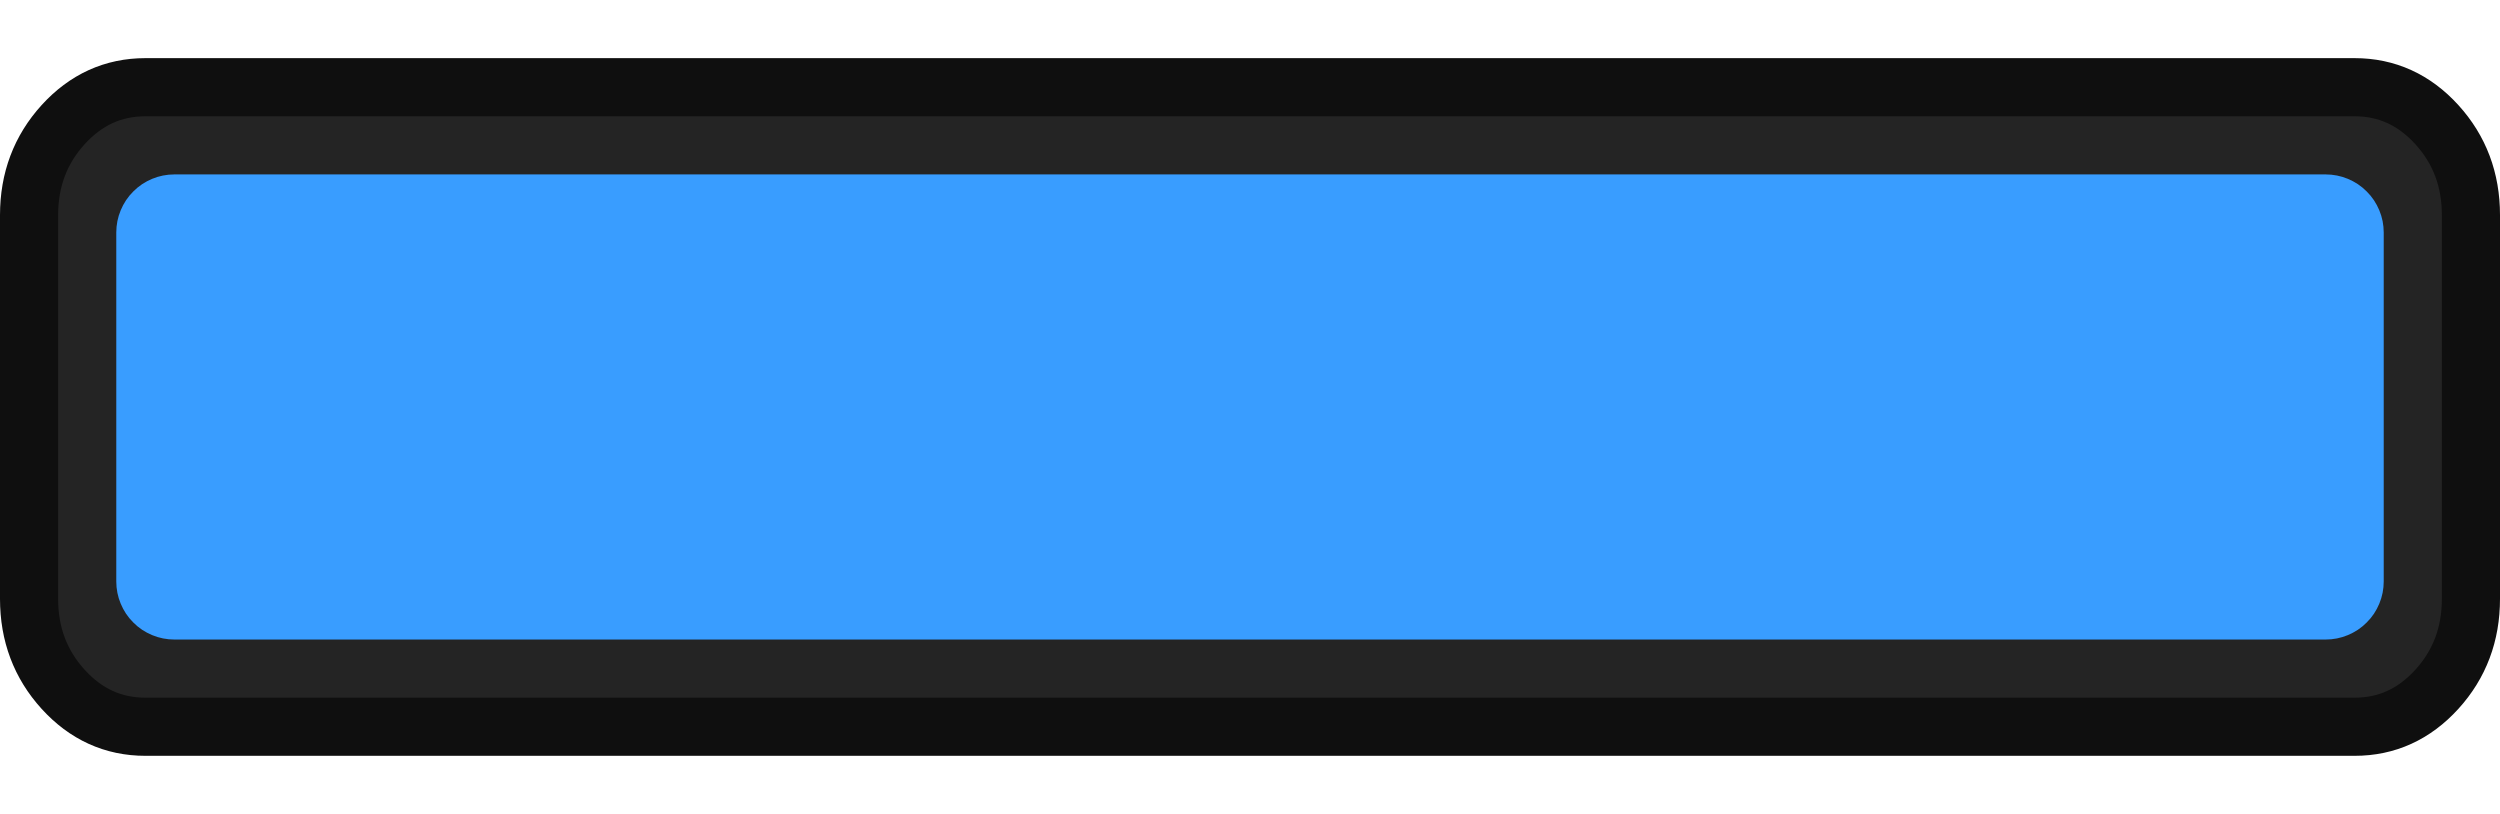 <?xml version="1.0" encoding="utf-8"?>
<svg width="43px" height="14px" viewBox="0 0 43 14" version="1.1" xmlns:xlink="http://www.w3.org/1999/xlink" xmlns="http://www.w3.org/2000/svg">
  <desc>Created with Lunacy</desc>
  <defs>
    <rect width="43" height="14" id="artboard_1" />
    <clipPath id="clip_1">
      <use xlink:href="#artboard_1" clip-rule="evenodd" />
    </clipPath>
  </defs>
  <g id="hover00176" clip-path="url(#clip_1)">
    <path d="M0 4.4L0 2.2C0 1.592 0.195 1.074 0.586 0.644C0.976 0.215 1.448 0 2 0L40 0C40.552 0 41.024 0.215 41.414 0.644C41.805 1.074 42 1.592 42 2.2L42 8.8C42 9.408 41.805 9.926 41.414 10.356C41.024 10.785 40.552 11 40 11L2 11C1.448 11 0.976 10.785 0.586 10.356C0.195 9.926 0 9.408 0 8.8L0 4.4L0 4.4L0 4.4L0 4.4L0 4.4L0 4.4Z" transform="translate(0.5 1.5)" id="Background" fill="#242424" fill-rule="evenodd" stroke="#0F0F0F" stroke-width="1" />
    <path d="M0.999 0L38.001 0Q38.099 0 38.196 0.019Q38.292 0.038 38.383 0.076Q38.474 0.114 38.556 0.168Q38.638 0.223 38.707 0.293Q38.777 0.362 38.832 0.444Q38.886 0.526 38.924 0.617Q38.962 0.708 38.981 0.804Q39 0.901 39 0.999L39 7.001Q39 7.099 38.981 7.196Q38.962 7.292 38.924 7.383Q38.886 7.474 38.832 7.556Q38.777 7.638 38.707 7.707Q38.638 7.777 38.556 7.832Q38.474 7.886 38.383 7.924Q38.292 7.962 38.196 7.981Q38.099 8 38.001 8L0.999 8Q0.901 8 0.804 7.981Q0.708 7.962 0.617 7.924Q0.526 7.886 0.444 7.832Q0.362 7.777 0.293 7.707Q0.223 7.638 0.168 7.556Q0.114 7.474 0.076 7.383Q0.038 7.292 0.019 7.196Q0 7.099 0 7.001L0 0.999Q0 0.901 0.019 0.804Q0.038 0.708 0.076 0.617Q0.114 0.526 0.168 0.444Q0.223 0.362 0.293 0.293Q0.362 0.223 0.444 0.168Q0.526 0.114 0.617 0.076Q0.708 0.038 0.804 0.019Q0.901 0 0.999 0L0.999 0Z" transform="translate(2 3)" id="Fill" fill="#399DFF" fill-rule="evenodd" stroke="none" />
  </g>
</svg>